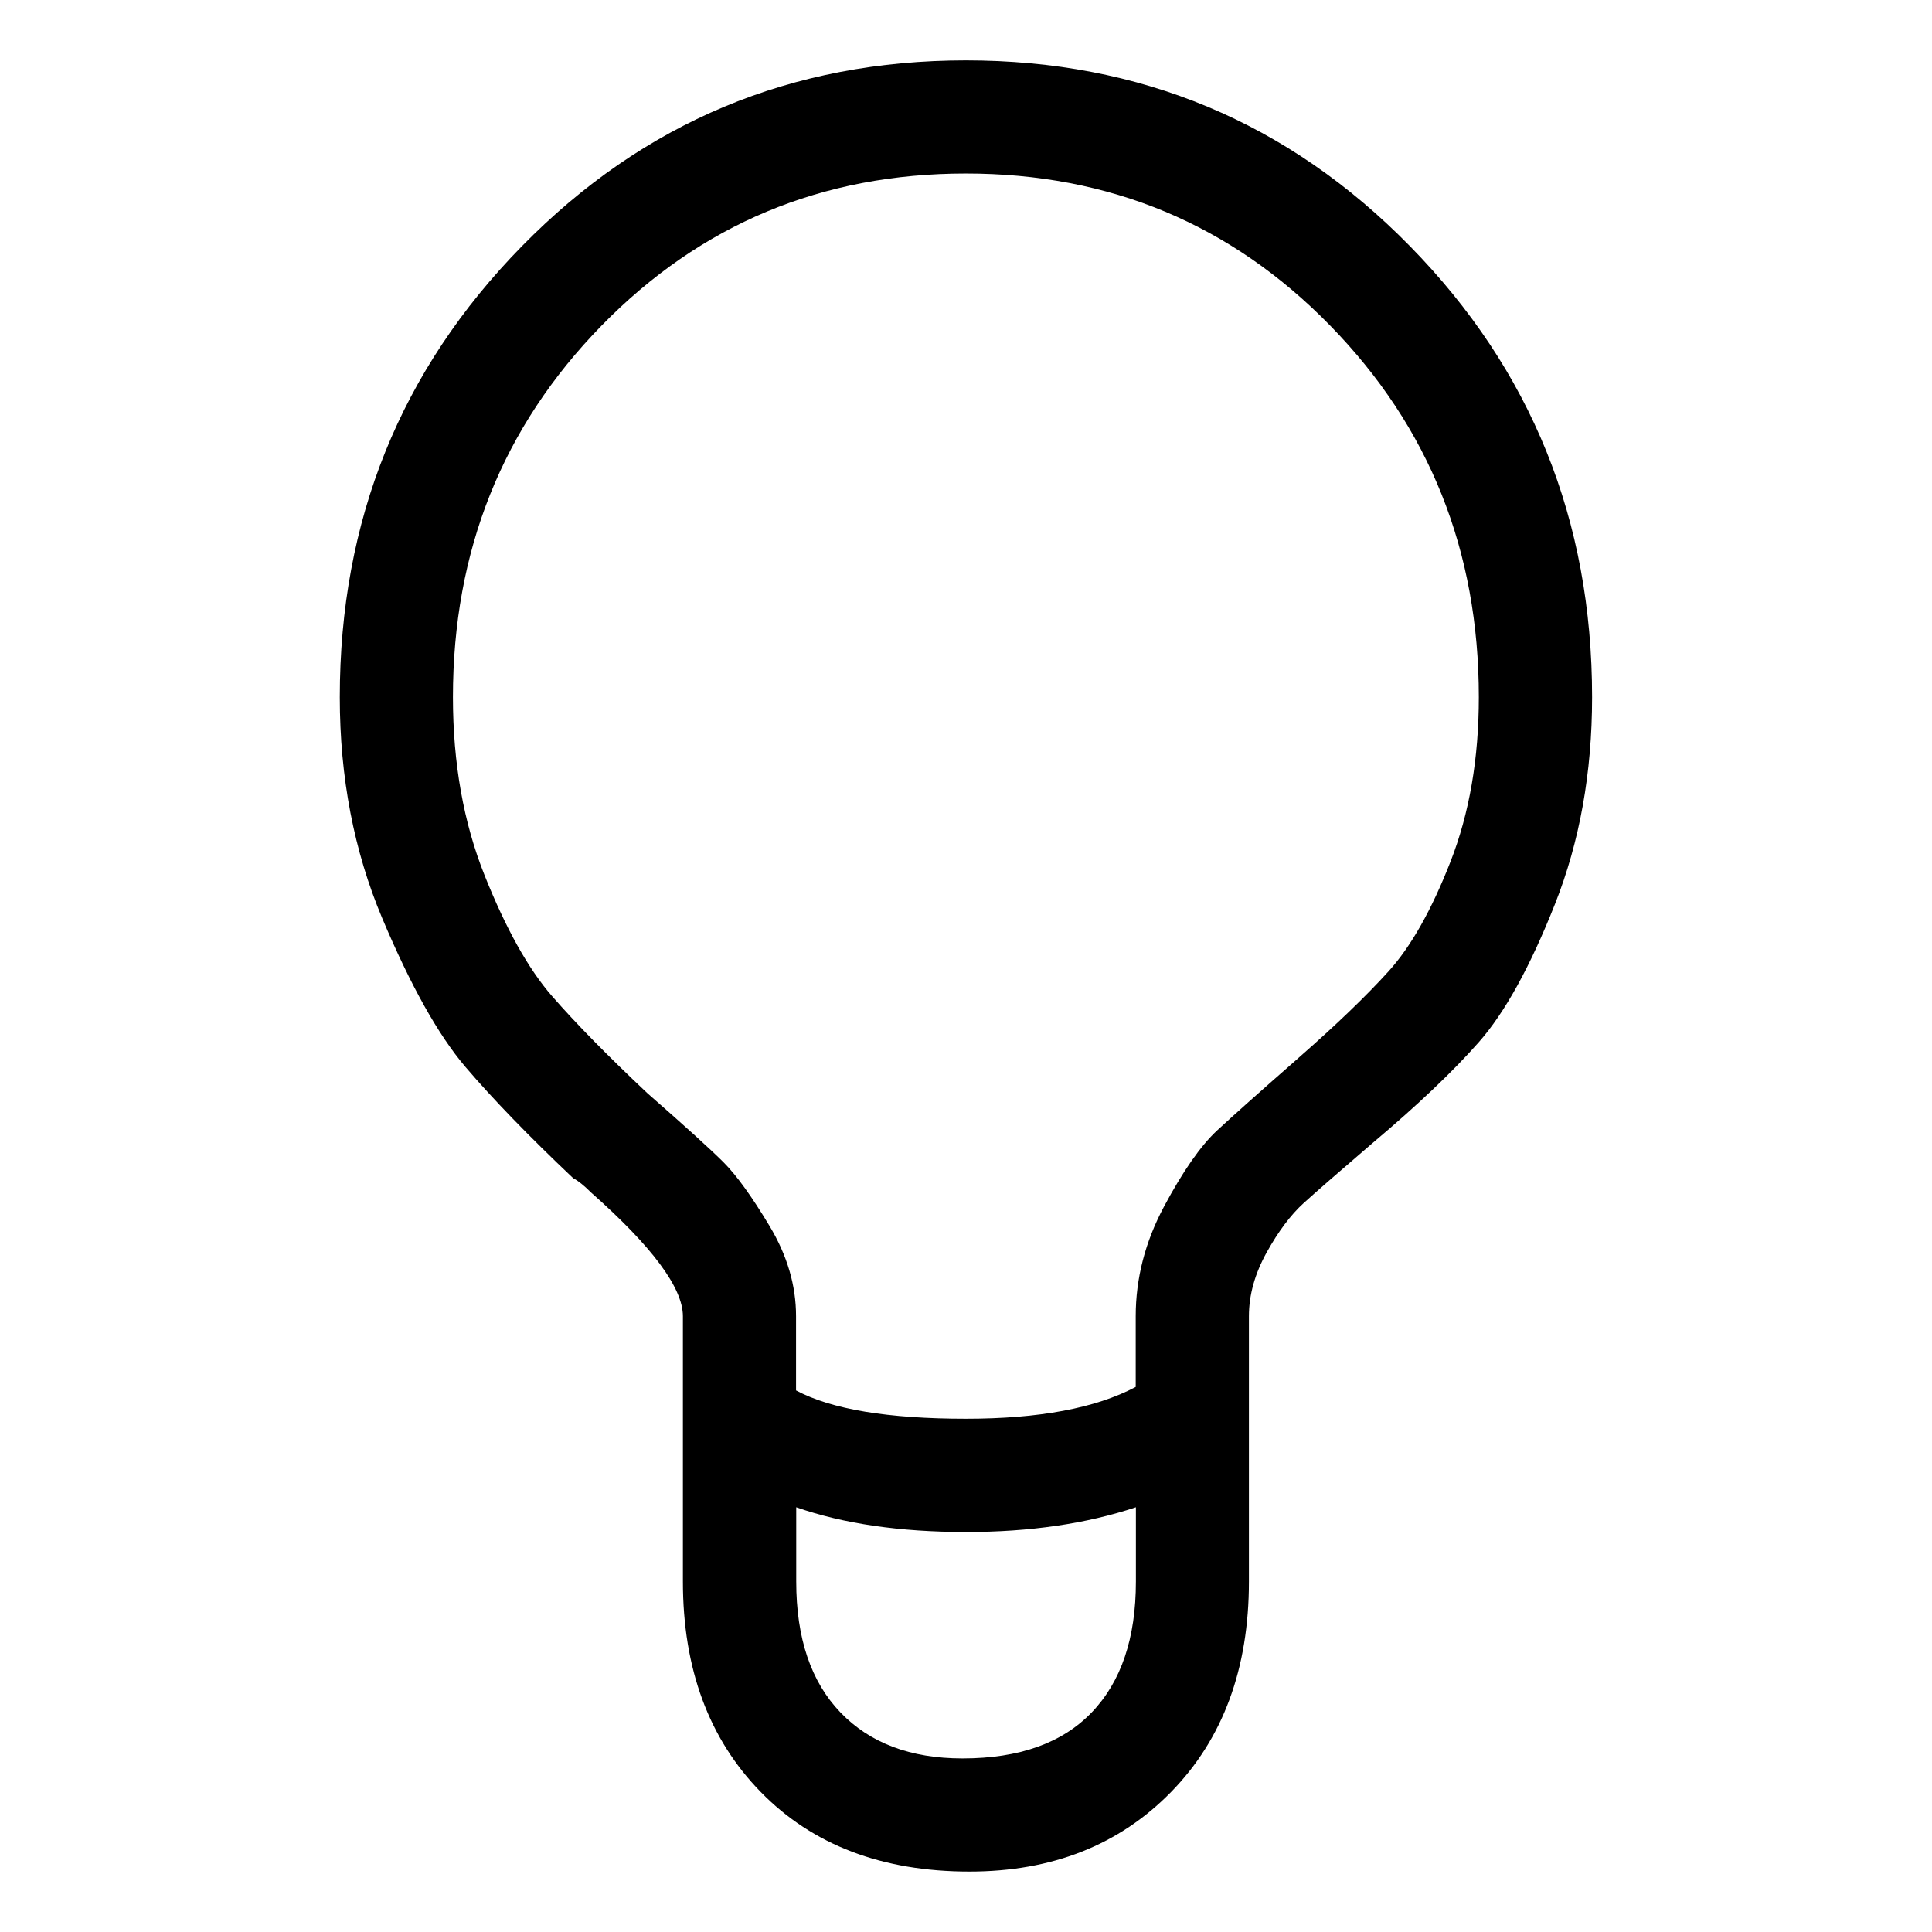 <svg viewBox="0 0 32 32" enable-background="new 0 0 32 32" xmlns="http://www.w3.org/2000/svg"><title>bulb</title><path d="M16 1c-2.891 0-5.342 1.025-7.354 3.076-2.012 2.051-3.018 4.541-3.018 7.471 0 1.328.234 2.549.703 3.662s.928 1.934 1.377 2.461c.449.527 1.045 1.143 1.787 1.846.078.039.176.117.293.234 1.016.898 1.523 1.582 1.523 2.051v4.394c0 1.445.43 2.607 1.289 3.486s2.012 1.318 3.457 1.318c1.367 0 2.48-.439 3.34-1.318.859-.879 1.289-2.041 1.289-3.486v-4.394c0-.352.098-.703.293-1.055.195-.352.4-.625.615-.82.215-.195.596-.527 1.143-.996.742-.625 1.328-1.182 1.758-1.67.43-.488.85-1.25 1.26-2.285.41-1.035.615-2.178.615-3.428 0-2.93-1.006-5.42-3.018-7.471-2.012-2.051-4.463-3.076-7.354-3.076zm-.059 28.125c-.859 0-1.533-.254-2.021-.762s-.732-1.23-.732-2.168v-1.23c.781.273 1.719.41 2.813.41 1.055 0 1.992-.137 2.813-.41v1.23c0 .938-.244 1.66-.732 2.168-.488.508-1.201.762-2.139.762zm5.566-11.602c-.625.547-1.074.947-1.348 1.201-.273.254-.566.674-.879 1.26-.313.586-.469 1.191-.469 1.816v1.172c-.664.352-1.602.527-2.813.527-1.289 0-2.227-.156-2.813-.469v-1.23c0-.508-.146-1.006-.439-1.494-.293-.488-.547-.84-.762-1.055-.215-.215-.635-.596-1.26-1.143-.664-.625-1.191-1.162-1.582-1.611-.391-.449-.762-1.113-1.113-1.992-.352-.879-.527-1.865-.527-2.959 0-2.422.82-4.473 2.461-6.152 1.641-1.68 3.652-2.52 6.035-2.52s4.395.84 6.035 2.52c1.641 1.68 2.461 3.73 2.461 6.152 0 1.016-.156 1.924-.469 2.725-.313.801-.654 1.406-1.025 1.816-.371.41-.869.889-1.494 1.436z"/></svg>